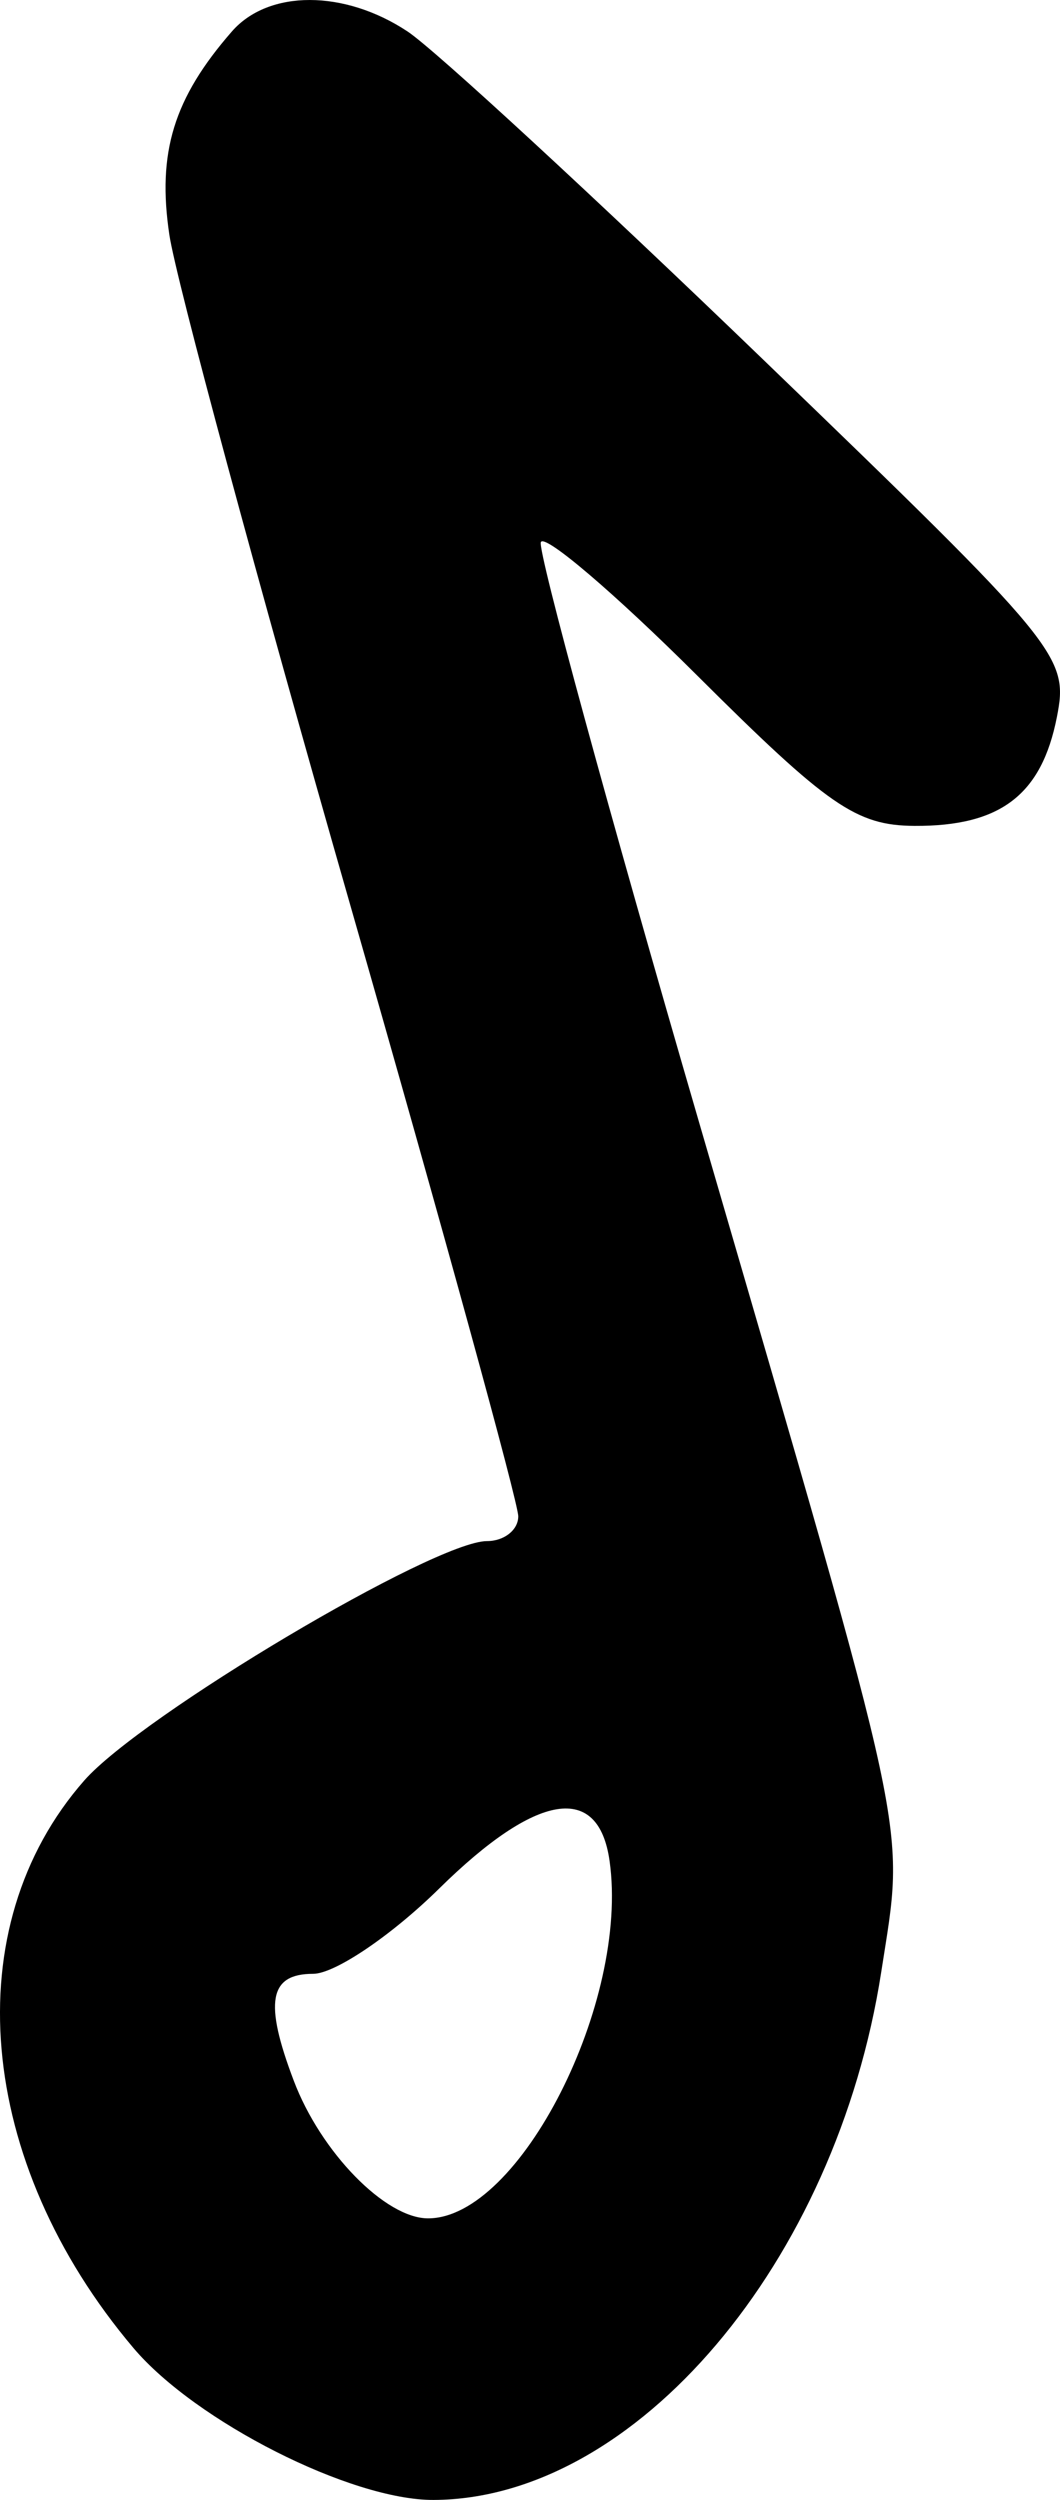 <svg width="14" height="33" viewBox="0 0 14 33" fill="none" xmlns="http://www.w3.org/2000/svg">
<path fill-rule="evenodd" clip-rule="evenodd" d="M3.063 0.415C2.294 1.296 2.074 2.013 2.237 3.101C2.326 3.694 3.399 7.668 4.622 11.933C5.845 16.198 6.845 19.835 6.845 20.016C6.845 20.196 6.659 20.343 6.432 20.343C5.74 20.343 1.869 22.643 1.113 23.503C-0.586 25.437 -0.317 28.535 1.763 30.995C2.584 31.965 4.638 33.005 5.727 33C8.395 32.989 11.044 29.866 11.639 26.031C11.952 24.009 12.067 24.547 9.227 14.794C8.04 10.717 7.102 7.281 7.143 7.158C7.184 7.035 8.113 7.826 9.206 8.915C10.939 10.641 11.308 10.897 12.079 10.902C13.213 10.908 13.757 10.493 13.959 9.465C14.116 8.665 14.011 8.537 10.079 4.746C7.856 2.603 5.743 0.655 5.385 0.417C4.549 -0.138 3.547 -0.139 3.063 0.415ZM8.051 24.565C8.314 26.427 6.863 29.283 5.654 29.283C5.09 29.283 4.237 28.41 3.88 27.466C3.486 26.429 3.554 26.055 4.136 26.055C4.423 26.055 5.174 25.547 5.803 24.927C7.089 23.661 7.905 23.529 8.051 24.565Z" fill="black"/>
</svg>
